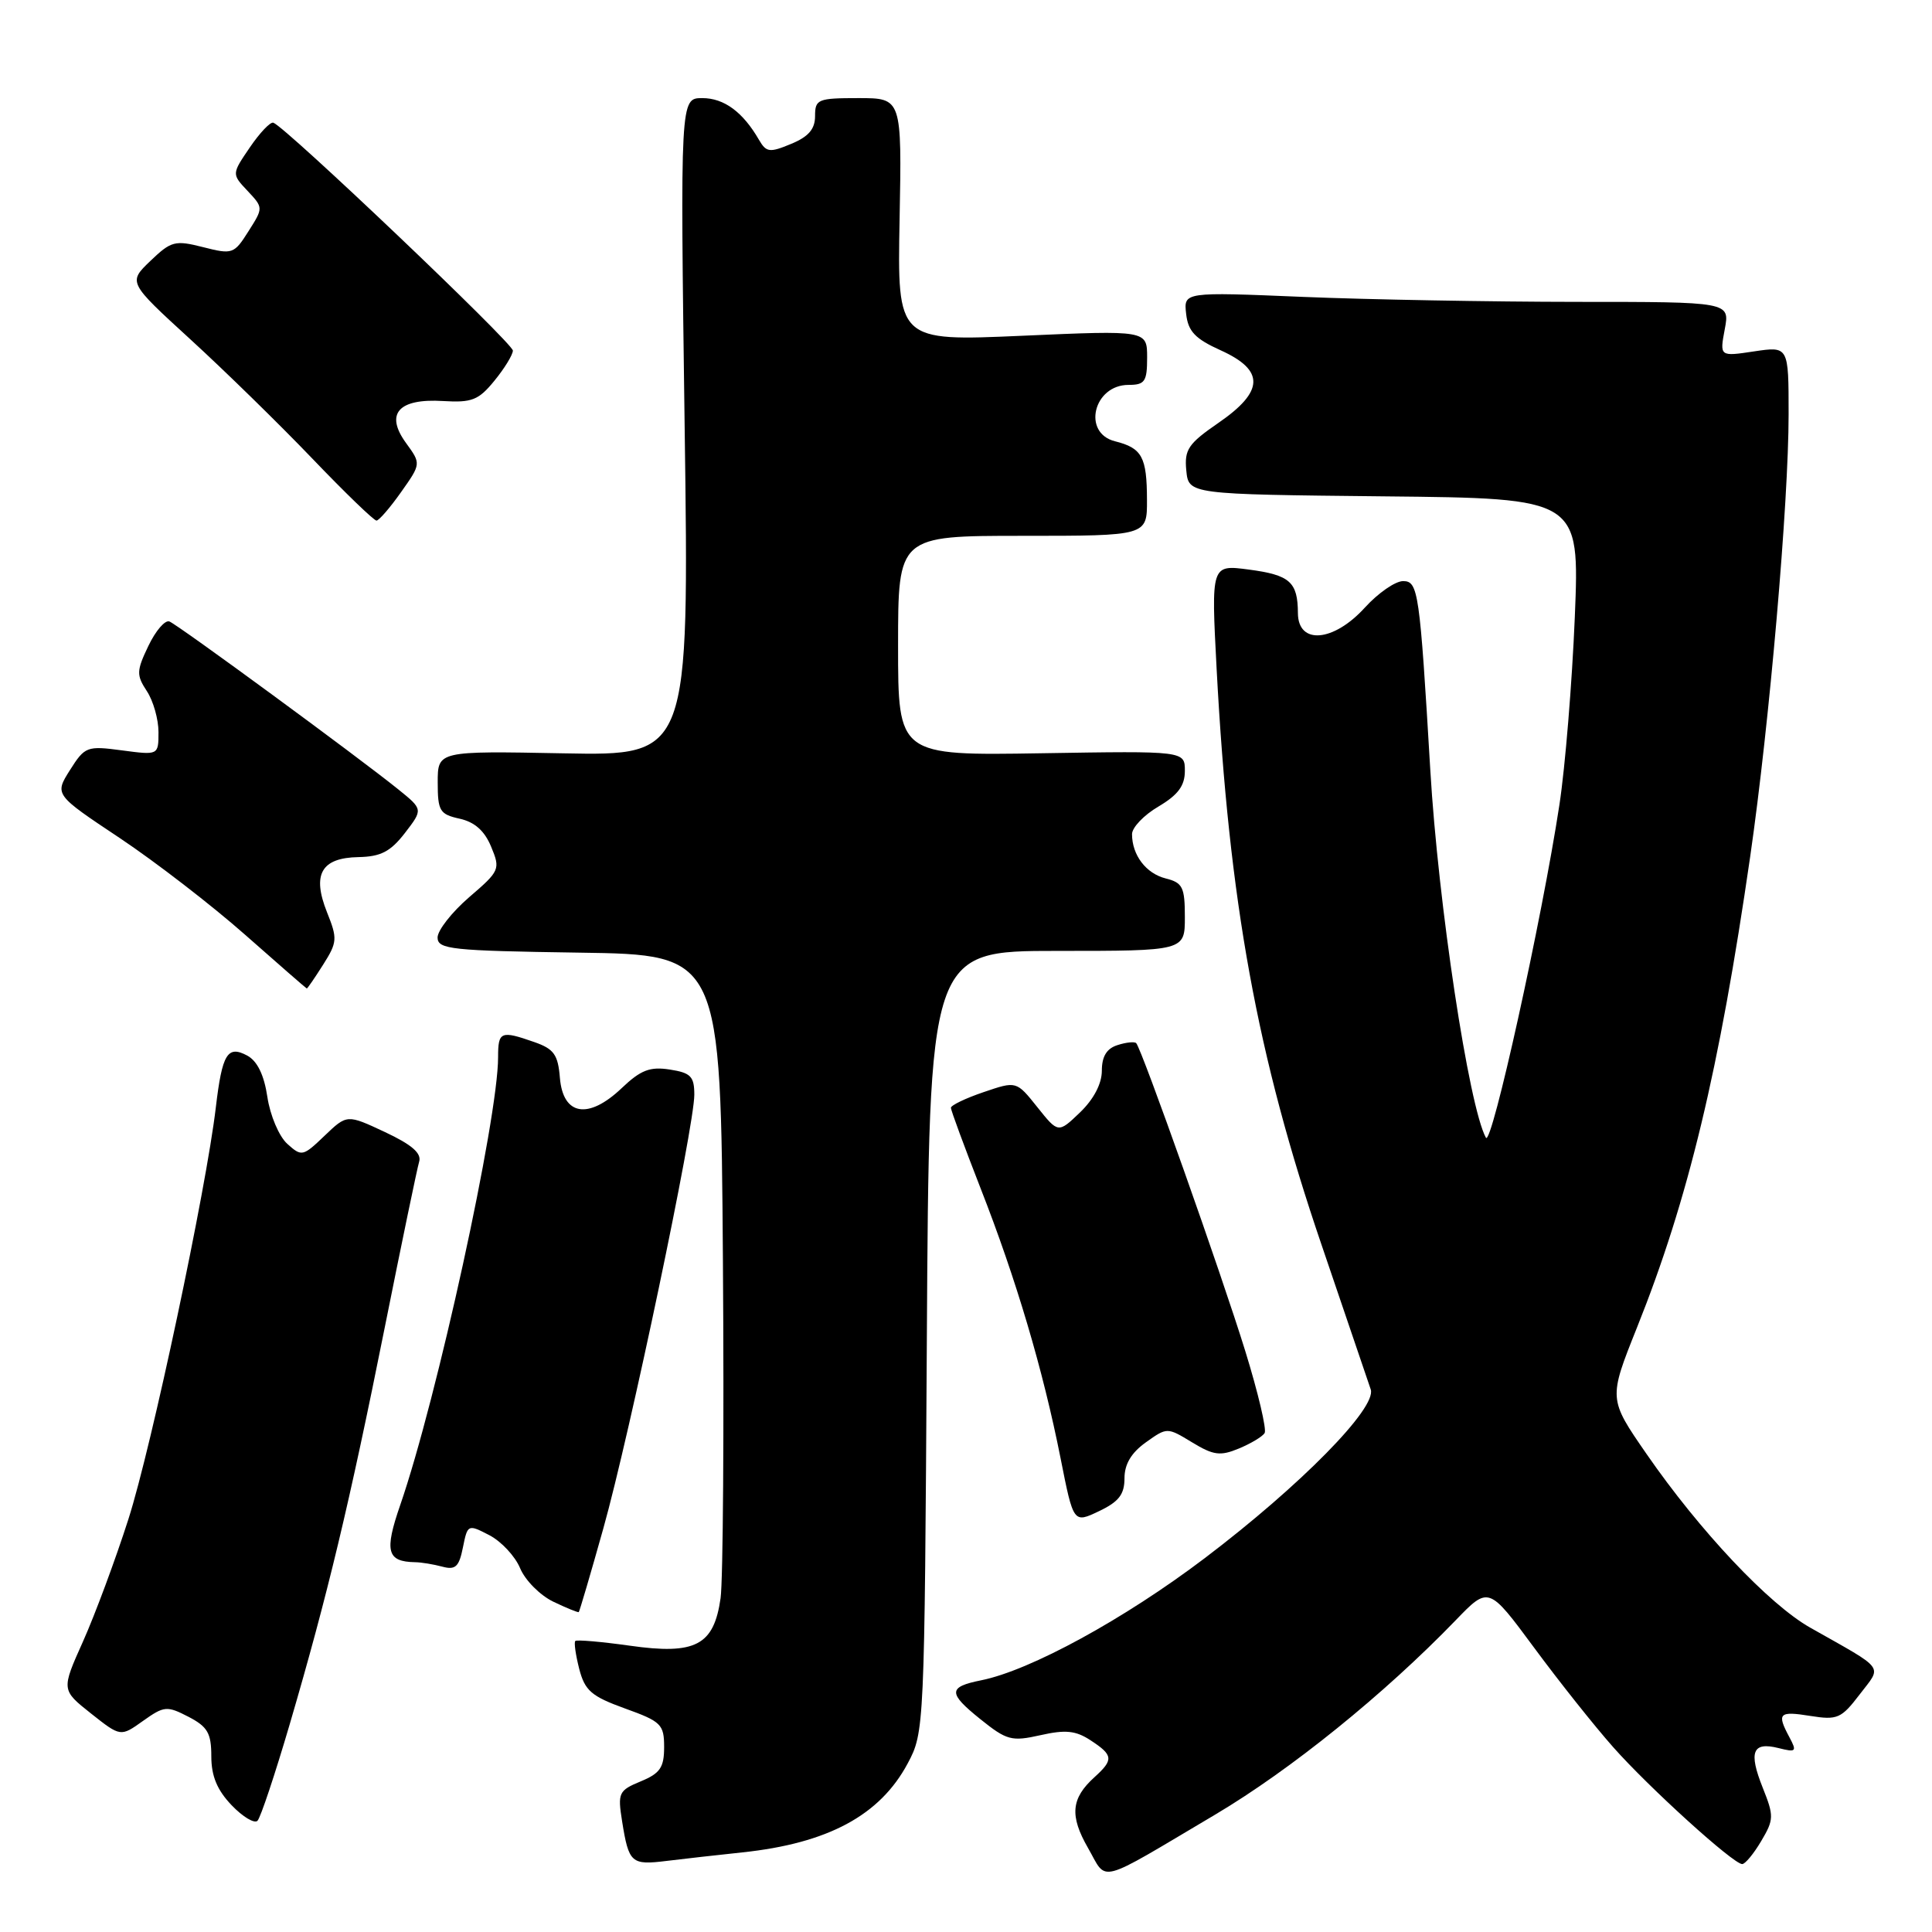 <?xml version="1.0" encoding="UTF-8" standalone="no"?>
<!DOCTYPE svg PUBLIC "-//W3C//DTD SVG 1.1//EN" "http://www.w3.org/Graphics/SVG/1.1/DTD/svg11.dtd" >
<svg xmlns="http://www.w3.org/2000/svg" xmlns:xlink="http://www.w3.org/1999/xlink" version="1.1" viewBox="0 0 256 256">
 <g >
 <path fill="currentColor"
d=" M 161.01 240.45 C 171.04 234.50 183.43 224.48 192.88 214.70 C 197.25 210.17 197.25 210.17 203.28 218.33 C 206.60 222.83 211.31 228.75 213.75 231.50 C 218.54 236.91 229.68 247.00 230.85 247.00 C 231.24 247.00 232.38 245.63 233.37 243.95 C 235.06 241.10 235.07 240.63 233.57 236.88 C 231.67 232.12 232.21 230.76 235.67 231.63 C 238.00 232.22 238.12 232.09 237.11 230.20 C 235.40 227.01 235.71 226.70 239.89 227.37 C 243.46 227.94 243.98 227.71 246.41 224.53 C 249.40 220.61 249.99 221.40 239.86 215.67 C 234.38 212.57 225.21 202.84 218.17 192.65 C 213.13 185.36 213.13 185.36 216.90 175.93 C 223.70 158.95 227.82 141.78 231.91 113.50 C 234.47 95.77 237.00 66.60 237.00 54.89 C 237.00 45.88 237.00 45.88 232.43 46.56 C 227.86 47.25 227.86 47.25 228.54 43.62 C 229.22 40.00 229.22 40.00 208.86 40.00 C 197.66 39.99 181.38 39.70 172.67 39.34 C 156.84 38.68 156.84 38.68 157.17 41.59 C 157.43 43.91 158.36 44.89 161.75 46.42 C 167.61 49.07 167.52 51.86 161.44 56.04 C 157.45 58.79 156.92 59.57 157.19 62.34 C 157.50 65.50 157.50 65.50 183.41 65.77 C 209.31 66.03 209.31 66.03 208.67 81.77 C 208.31 90.42 207.40 101.61 206.63 106.64 C 204.33 121.75 197.63 152.10 196.89 150.75 C 194.63 146.64 190.56 119.73 189.52 102.00 C 188.12 78.39 187.93 77.00 185.92 77.00 C 184.89 77.00 182.62 78.57 180.86 80.50 C 176.70 85.08 172.01 85.47 171.98 81.25 C 171.96 77.11 170.93 76.19 165.47 75.47 C 160.48 74.81 160.48 74.81 161.21 88.65 C 162.86 119.58 166.56 139.88 175.13 165.00 C 178.41 174.62 181.33 183.22 181.63 184.11 C 182.44 186.56 172.35 196.82 159.64 206.46 C 148.99 214.53 136.51 221.35 130.00 222.65 C 125.61 223.53 125.60 224.34 129.88 227.78 C 133.40 230.61 134.03 230.78 137.87 229.92 C 141.19 229.17 142.55 229.31 144.52 230.61 C 147.52 232.57 147.58 233.17 145.03 235.48 C 141.92 238.29 141.71 240.59 144.17 244.87 C 146.79 249.43 145.09 249.88 161.01 240.45 Z  M 98.37 245.45 C 109.71 244.25 116.60 240.54 120.27 233.67 C 122.48 229.54 122.50 229.06 122.81 177.75 C 123.11 126.00 123.11 126.00 140.06 126.00 C 157.00 126.00 157.00 126.00 157.00 121.52 C 157.00 117.56 156.71 116.96 154.47 116.40 C 151.86 115.75 150.00 113.31 150.00 110.53 C 150.00 109.65 151.57 108.00 153.50 106.87 C 156.10 105.33 157.00 104.12 157.00 102.15 C 157.00 99.50 157.00 99.50 138.00 99.81 C 119.00 100.12 119.00 100.12 119.00 85.56 C 119.00 71.00 119.00 71.00 135.50 71.00 C 152.00 71.00 152.00 71.00 151.98 66.25 C 151.97 60.54 151.33 59.37 147.74 58.47 C 143.36 57.37 144.89 51.00 149.54 51.00 C 151.70 51.00 152.00 50.56 152.00 47.38 C 152.00 43.76 152.00 43.76 135.45 44.49 C 118.90 45.22 118.90 45.22 119.20 29.11 C 119.50 13.00 119.50 13.00 113.75 13.00 C 108.36 13.00 108.00 13.15 108.00 15.38 C 108.00 17.11 107.13 18.12 104.82 19.07 C 101.98 20.25 101.54 20.20 100.57 18.53 C 98.44 14.84 95.94 13.00 93.06 13.00 C 90.13 13.00 90.13 13.00 90.72 56.57 C 91.32 100.14 91.32 100.14 74.66 99.82 C 58.00 99.50 58.00 99.50 58.00 103.67 C 58.00 107.46 58.27 107.90 60.90 108.48 C 62.89 108.92 64.21 110.08 65.08 112.20 C 66.32 115.18 66.23 115.40 62.16 118.89 C 59.86 120.88 57.98 123.28 57.98 124.23 C 58.00 125.79 59.76 125.98 76.75 126.23 C 95.50 126.50 95.50 126.50 95.79 167.00 C 95.95 189.28 95.81 209.42 95.48 211.77 C 94.59 218.03 92.16 219.30 83.44 218.06 C 79.66 217.53 76.42 217.25 76.23 217.44 C 76.04 217.63 76.28 219.29 76.75 221.14 C 77.50 224.02 78.36 224.77 82.81 226.38 C 87.62 228.11 88.00 228.49 88.00 231.50 C 88.00 234.20 87.47 234.98 84.90 236.04 C 81.98 237.25 81.83 237.56 82.43 241.32 C 83.32 246.88 83.64 247.16 88.34 246.58 C 90.63 246.30 95.14 245.79 98.37 245.45 Z  M 38.38 228.50 C 43.41 211.34 46.29 199.31 50.96 176.00 C 53.22 164.72 55.28 154.79 55.54 153.93 C 55.88 152.81 54.56 151.67 51.00 150.00 C 45.98 147.65 45.98 147.65 43.01 150.49 C 40.13 153.25 39.97 153.28 38.06 151.56 C 36.97 150.57 35.79 147.79 35.43 145.36 C 34.99 142.42 34.09 140.59 32.76 139.87 C 30.14 138.47 29.44 139.63 28.60 146.72 C 27.32 157.61 20.08 191.74 17.01 201.31 C 15.29 206.68 12.58 213.97 11.00 217.50 C 8.12 223.92 8.12 223.92 12.05 227.04 C 15.98 230.15 15.98 230.15 18.95 228.03 C 21.75 226.04 22.12 226.01 24.97 227.48 C 27.51 228.80 28.00 229.65 28.00 232.72 C 28.00 235.34 28.77 237.19 30.69 239.20 C 32.17 240.75 33.72 241.67 34.12 241.26 C 34.53 240.84 36.44 235.10 38.38 228.50 Z  M 79.94 202.54 C 83.46 190.02 92.00 149.30 92.00 145.06 C 92.00 142.63 91.53 142.15 88.75 141.72 C 86.12 141.31 84.90 141.78 82.37 144.19 C 77.96 148.38 74.61 147.82 74.19 142.83 C 73.94 139.74 73.40 138.99 70.80 138.08 C 66.34 136.52 66.00 136.67 66.00 140.08 C 66.00 148.25 57.89 185.39 53.03 199.43 C 50.91 205.56 51.27 206.93 55.00 207.00 C 55.83 207.01 57.45 207.28 58.61 207.59 C 60.35 208.06 60.83 207.61 61.34 205.04 C 61.96 201.97 62.00 201.95 64.84 203.42 C 66.42 204.24 68.26 206.21 68.92 207.80 C 69.58 209.39 71.55 211.38 73.31 212.23 C 75.06 213.07 76.59 213.69 76.69 213.61 C 76.79 213.52 78.26 208.54 79.94 202.54 Z  M 149.00 195.88 C 149.00 194.01 149.90 192.50 151.83 191.12 C 154.65 189.11 154.65 189.11 157.96 191.12 C 160.79 192.84 161.69 192.96 164.15 191.94 C 165.74 191.28 167.28 190.36 167.57 189.89 C 167.86 189.42 166.71 184.54 165.01 179.04 C 161.86 168.83 151.27 138.94 150.55 138.22 C 150.33 138.00 149.22 138.11 148.08 138.48 C 146.64 138.93 146.00 139.98 146.00 141.88 C 146.00 143.60 144.92 145.66 143.11 147.40 C 140.22 150.17 140.22 150.17 137.45 146.70 C 134.68 143.23 134.68 143.23 130.34 144.71 C 127.95 145.52 126.00 146.46 126.00 146.79 C 126.00 147.12 127.77 151.91 129.93 157.45 C 134.65 169.50 138.21 181.52 140.53 193.22 C 142.24 201.85 142.24 201.85 145.62 200.24 C 148.25 198.99 149.00 198.02 149.00 195.88 Z  M 42.82 127.82 C 44.70 124.85 44.73 124.37 43.33 120.88 C 41.32 115.84 42.57 113.66 47.51 113.57 C 50.45 113.51 51.74 112.85 53.65 110.38 C 56.06 107.25 56.06 107.25 52.78 104.60 C 47.48 100.32 23.60 82.80 22.45 82.35 C 21.87 82.12 20.62 83.58 19.66 85.59 C 18.08 88.89 18.06 89.45 19.46 91.58 C 20.31 92.87 21.00 95.31 21.00 97.00 C 21.00 100.07 21.00 100.07 16.17 99.43 C 11.52 98.81 11.25 98.91 9.27 102.04 C 7.22 105.29 7.22 105.29 15.86 111.04 C 20.61 114.21 28.10 119.99 32.50 123.88 C 36.90 127.77 40.57 130.96 40.65 130.98 C 40.74 130.99 41.71 129.57 42.82 127.82 Z  M 53.15 65.20 C 55.80 61.45 55.80 61.45 53.80 58.70 C 50.98 54.82 52.79 52.77 58.73 53.14 C 62.52 53.37 63.42 53.02 65.51 50.45 C 66.84 48.83 67.94 47.03 67.96 46.46 C 68.00 45.51 37.83 16.80 36.22 16.26 C 35.82 16.12 34.42 17.60 33.10 19.54 C 30.70 23.06 30.70 23.06 32.80 25.29 C 34.90 27.53 34.90 27.53 32.92 30.65 C 31.02 33.66 30.80 33.74 26.92 32.75 C 23.18 31.80 22.68 31.94 19.93 34.57 C 16.97 37.41 16.97 37.41 25.21 44.95 C 29.75 49.10 37.02 56.21 41.37 60.75 C 45.72 65.29 49.55 68.99 49.89 68.98 C 50.22 68.97 51.69 67.27 53.15 65.20 Z "/>
</g>
</svg>